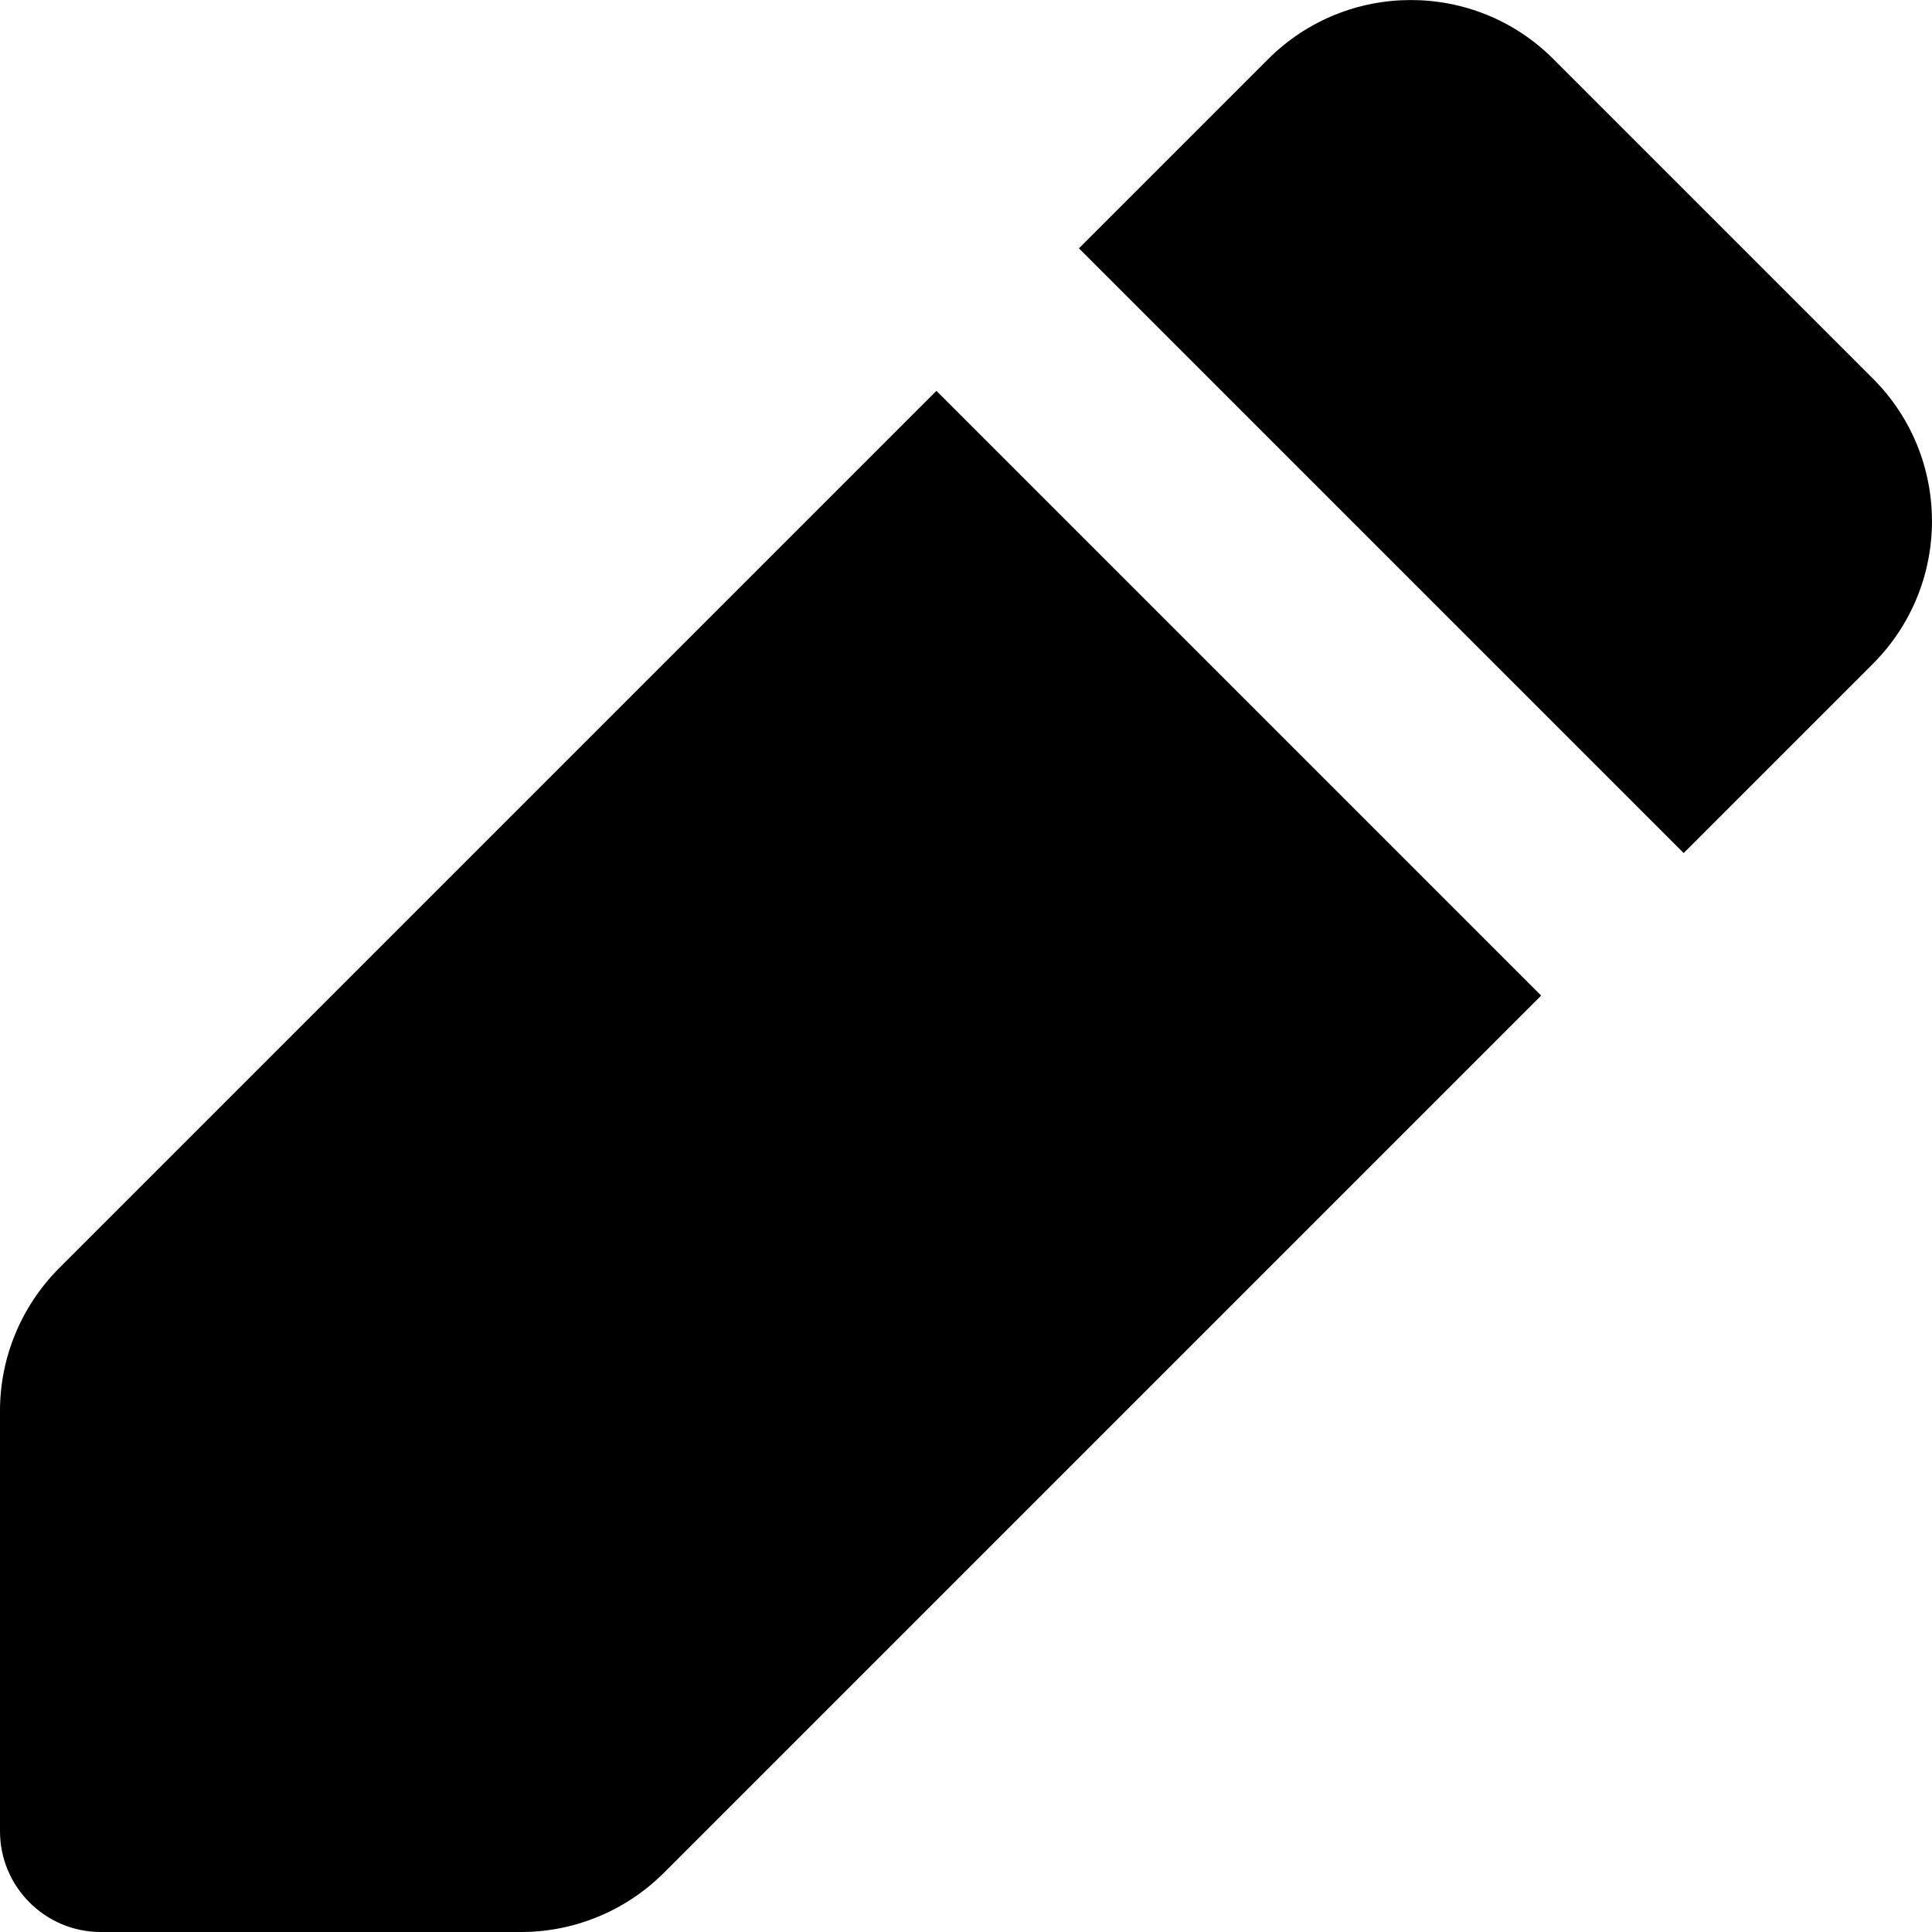 <svg width="13" height="13" viewBox="0 0 13 13" fill="none" xmlns="http://www.w3.org/2000/svg">
<path d="M10.37 6.699L4.466 12.603C4.211 12.857 3.866 13 3.507 13H0.678C0.304 13 0 12.696 0 12.322V9.493C0 9.134 0.143 8.789 0.397 8.534L6.301 2.63L10.37 6.699Z" fill="black"/>
<path d="M11.329 5.74L7.26 1.671L8.534 0.397C9.064 -0.132 9.923 -0.132 10.452 0.397L12.603 2.548C13.132 3.077 13.132 3.936 12.603 4.466L11.329 5.74Z" fill="black"/>
</svg>
